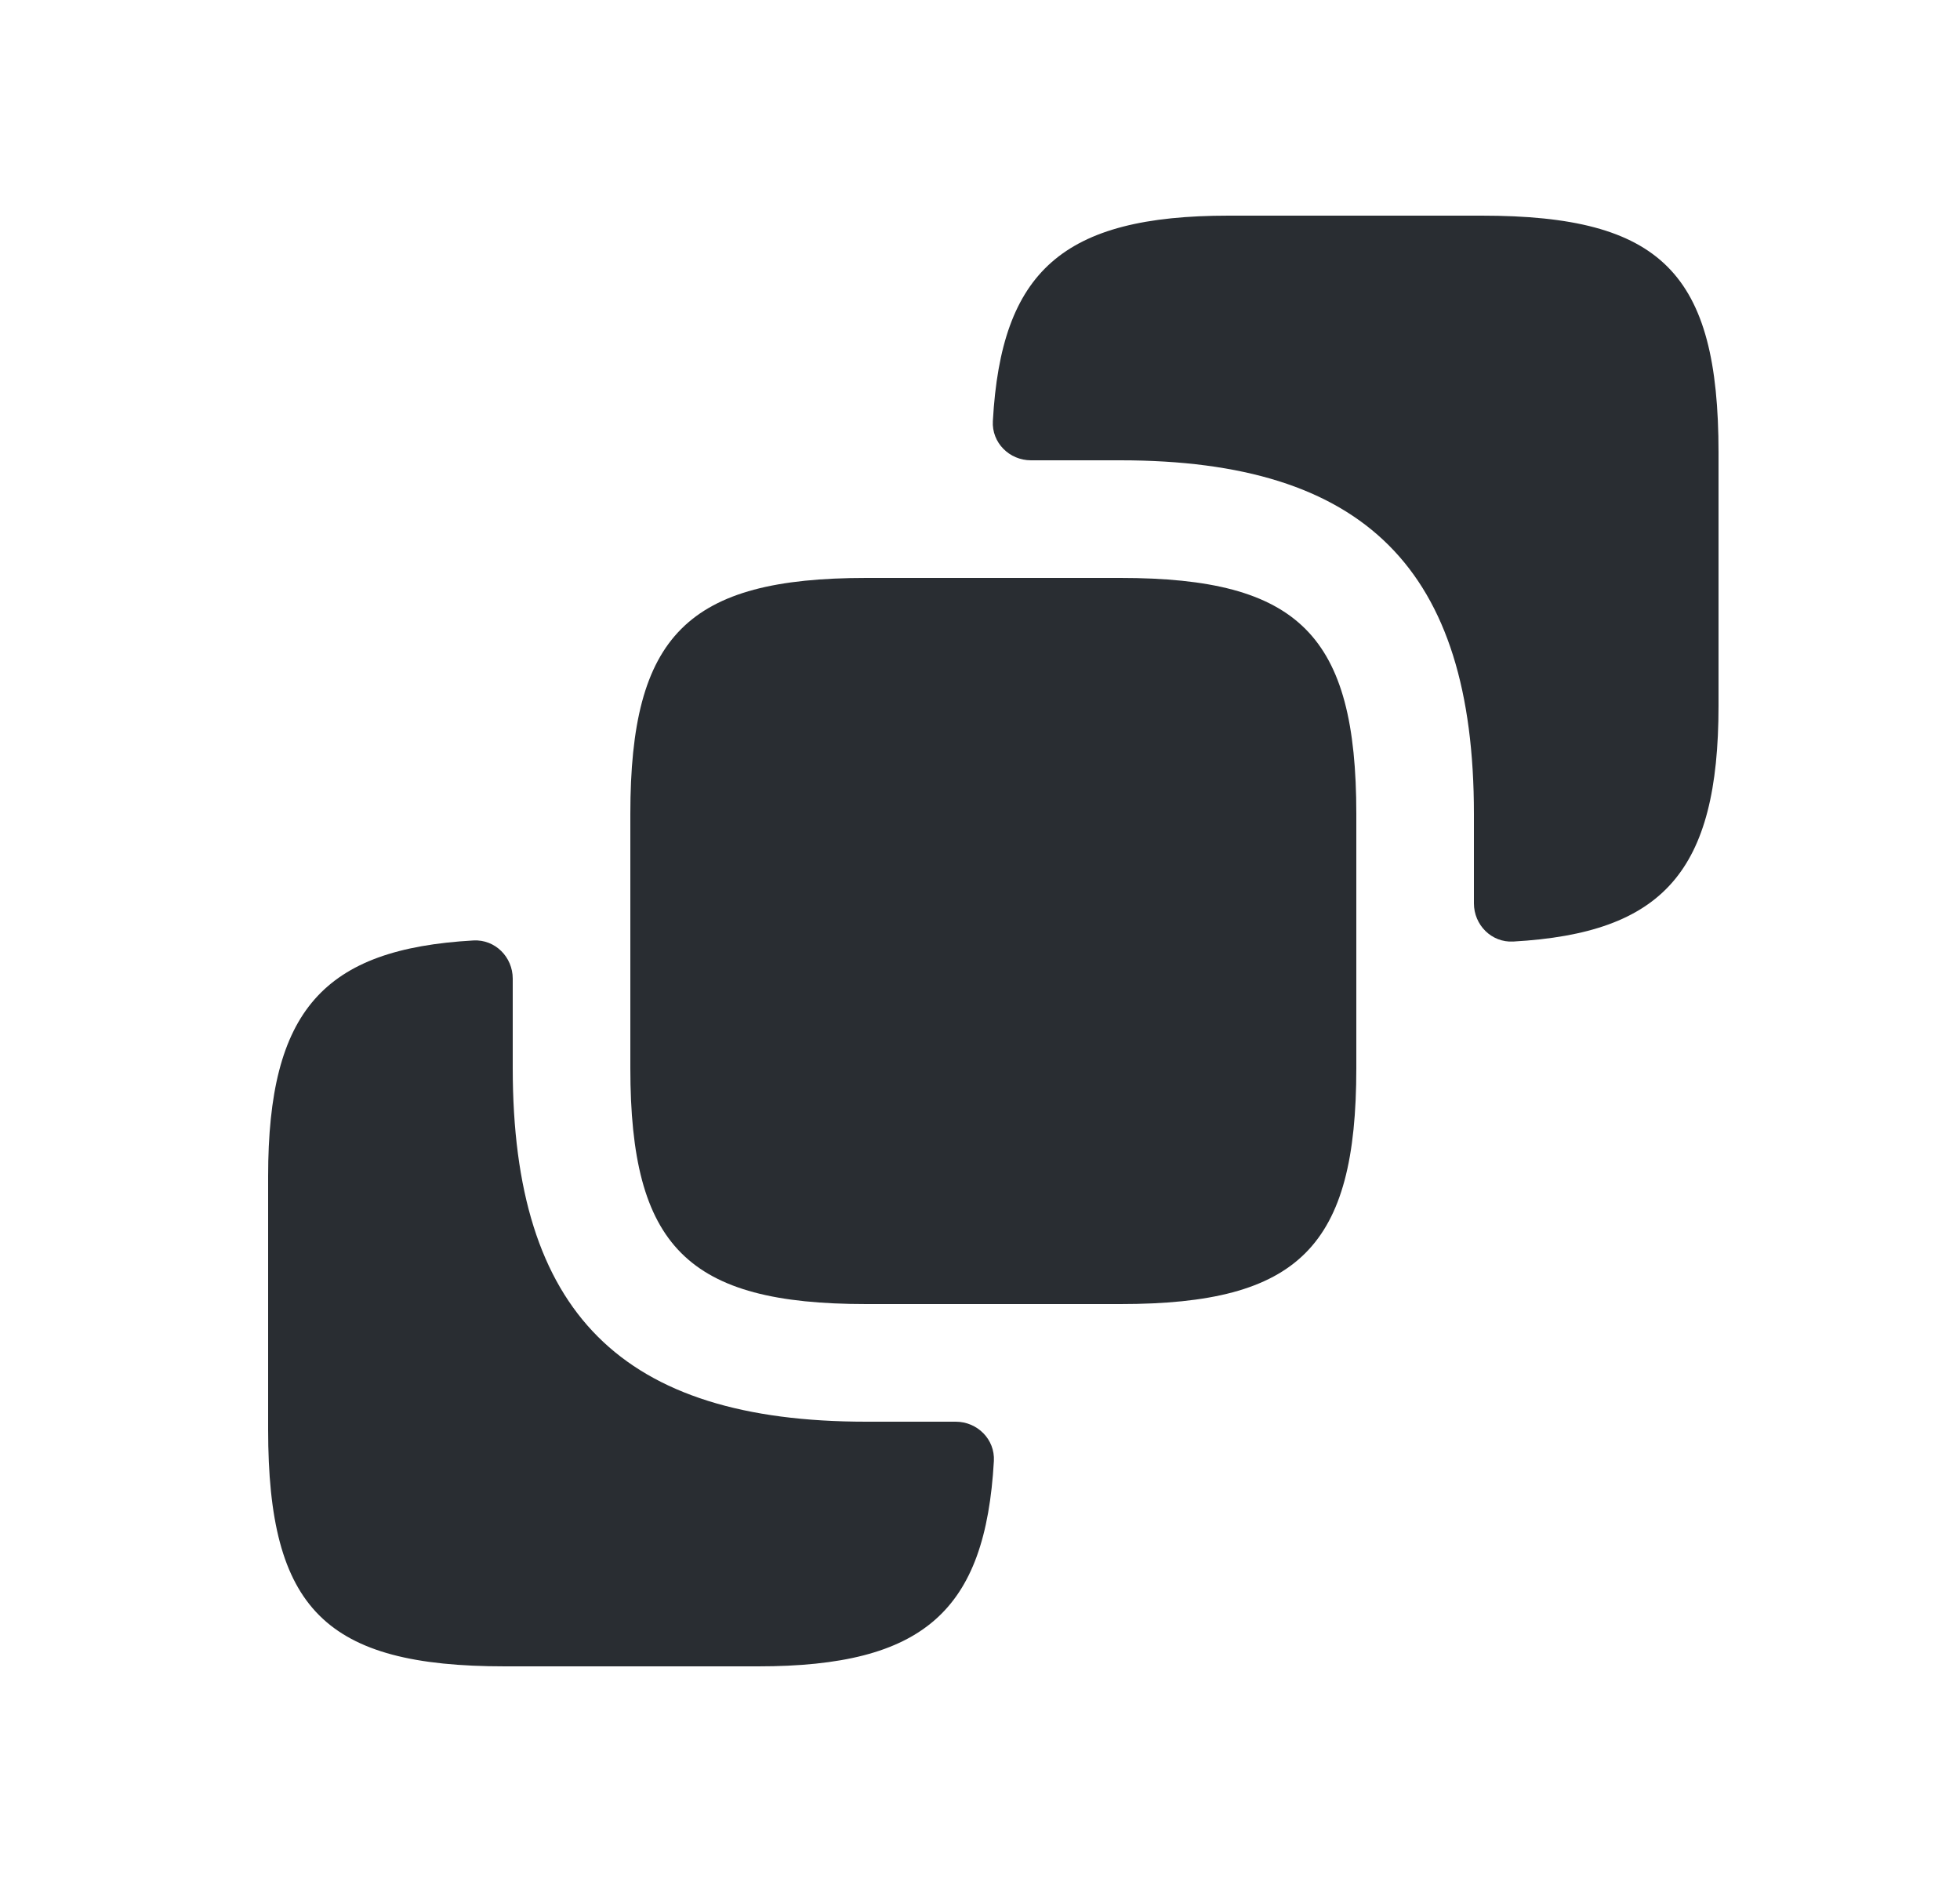 <svg width="25" height="24" viewBox="0 0 25 24" fill="none" xmlns="http://www.w3.org/2000/svg">
<path d="M21.92 5.77V9C21.92 11.115 21.213 11.899 19.301 12.007C19.025 12.022 18.8 11.796 18.8 11.52V10.38C18.8 7.26 17.41 5.87 14.29 5.87H13.15C12.874 5.87 12.648 5.645 12.664 5.369C12.771 3.458 13.556 2.75 15.67 2.75H18.9C21.19 2.75 21.92 3.48 21.92 5.77Z" fill="#292D32"/>
<path d="M17.3 10.38V13.62C17.3 15.9 16.57 16.63 14.29 16.63H11.05C8.77 16.63 8.04 15.9 8.04 13.62V10.38C8.04 8.1 8.77 7.37 11.05 7.37H14.29C16.57 7.37 17.3 8.1 17.3 10.38Z" fill="#292D32"/>
<path d="M12.19 18.13C12.466 18.13 12.692 18.355 12.677 18.631C12.569 20.542 11.784 21.25 9.67 21.25H6.44C4.15 21.25 3.42 20.52 3.42 18.23V15C3.42 12.885 4.128 12.101 6.039 11.993C6.315 11.978 6.54 12.204 6.54 12.48V13.62C6.54 16.74 7.93 18.13 11.05 18.13H12.19Z" fill="#292D32"/>
</svg>
